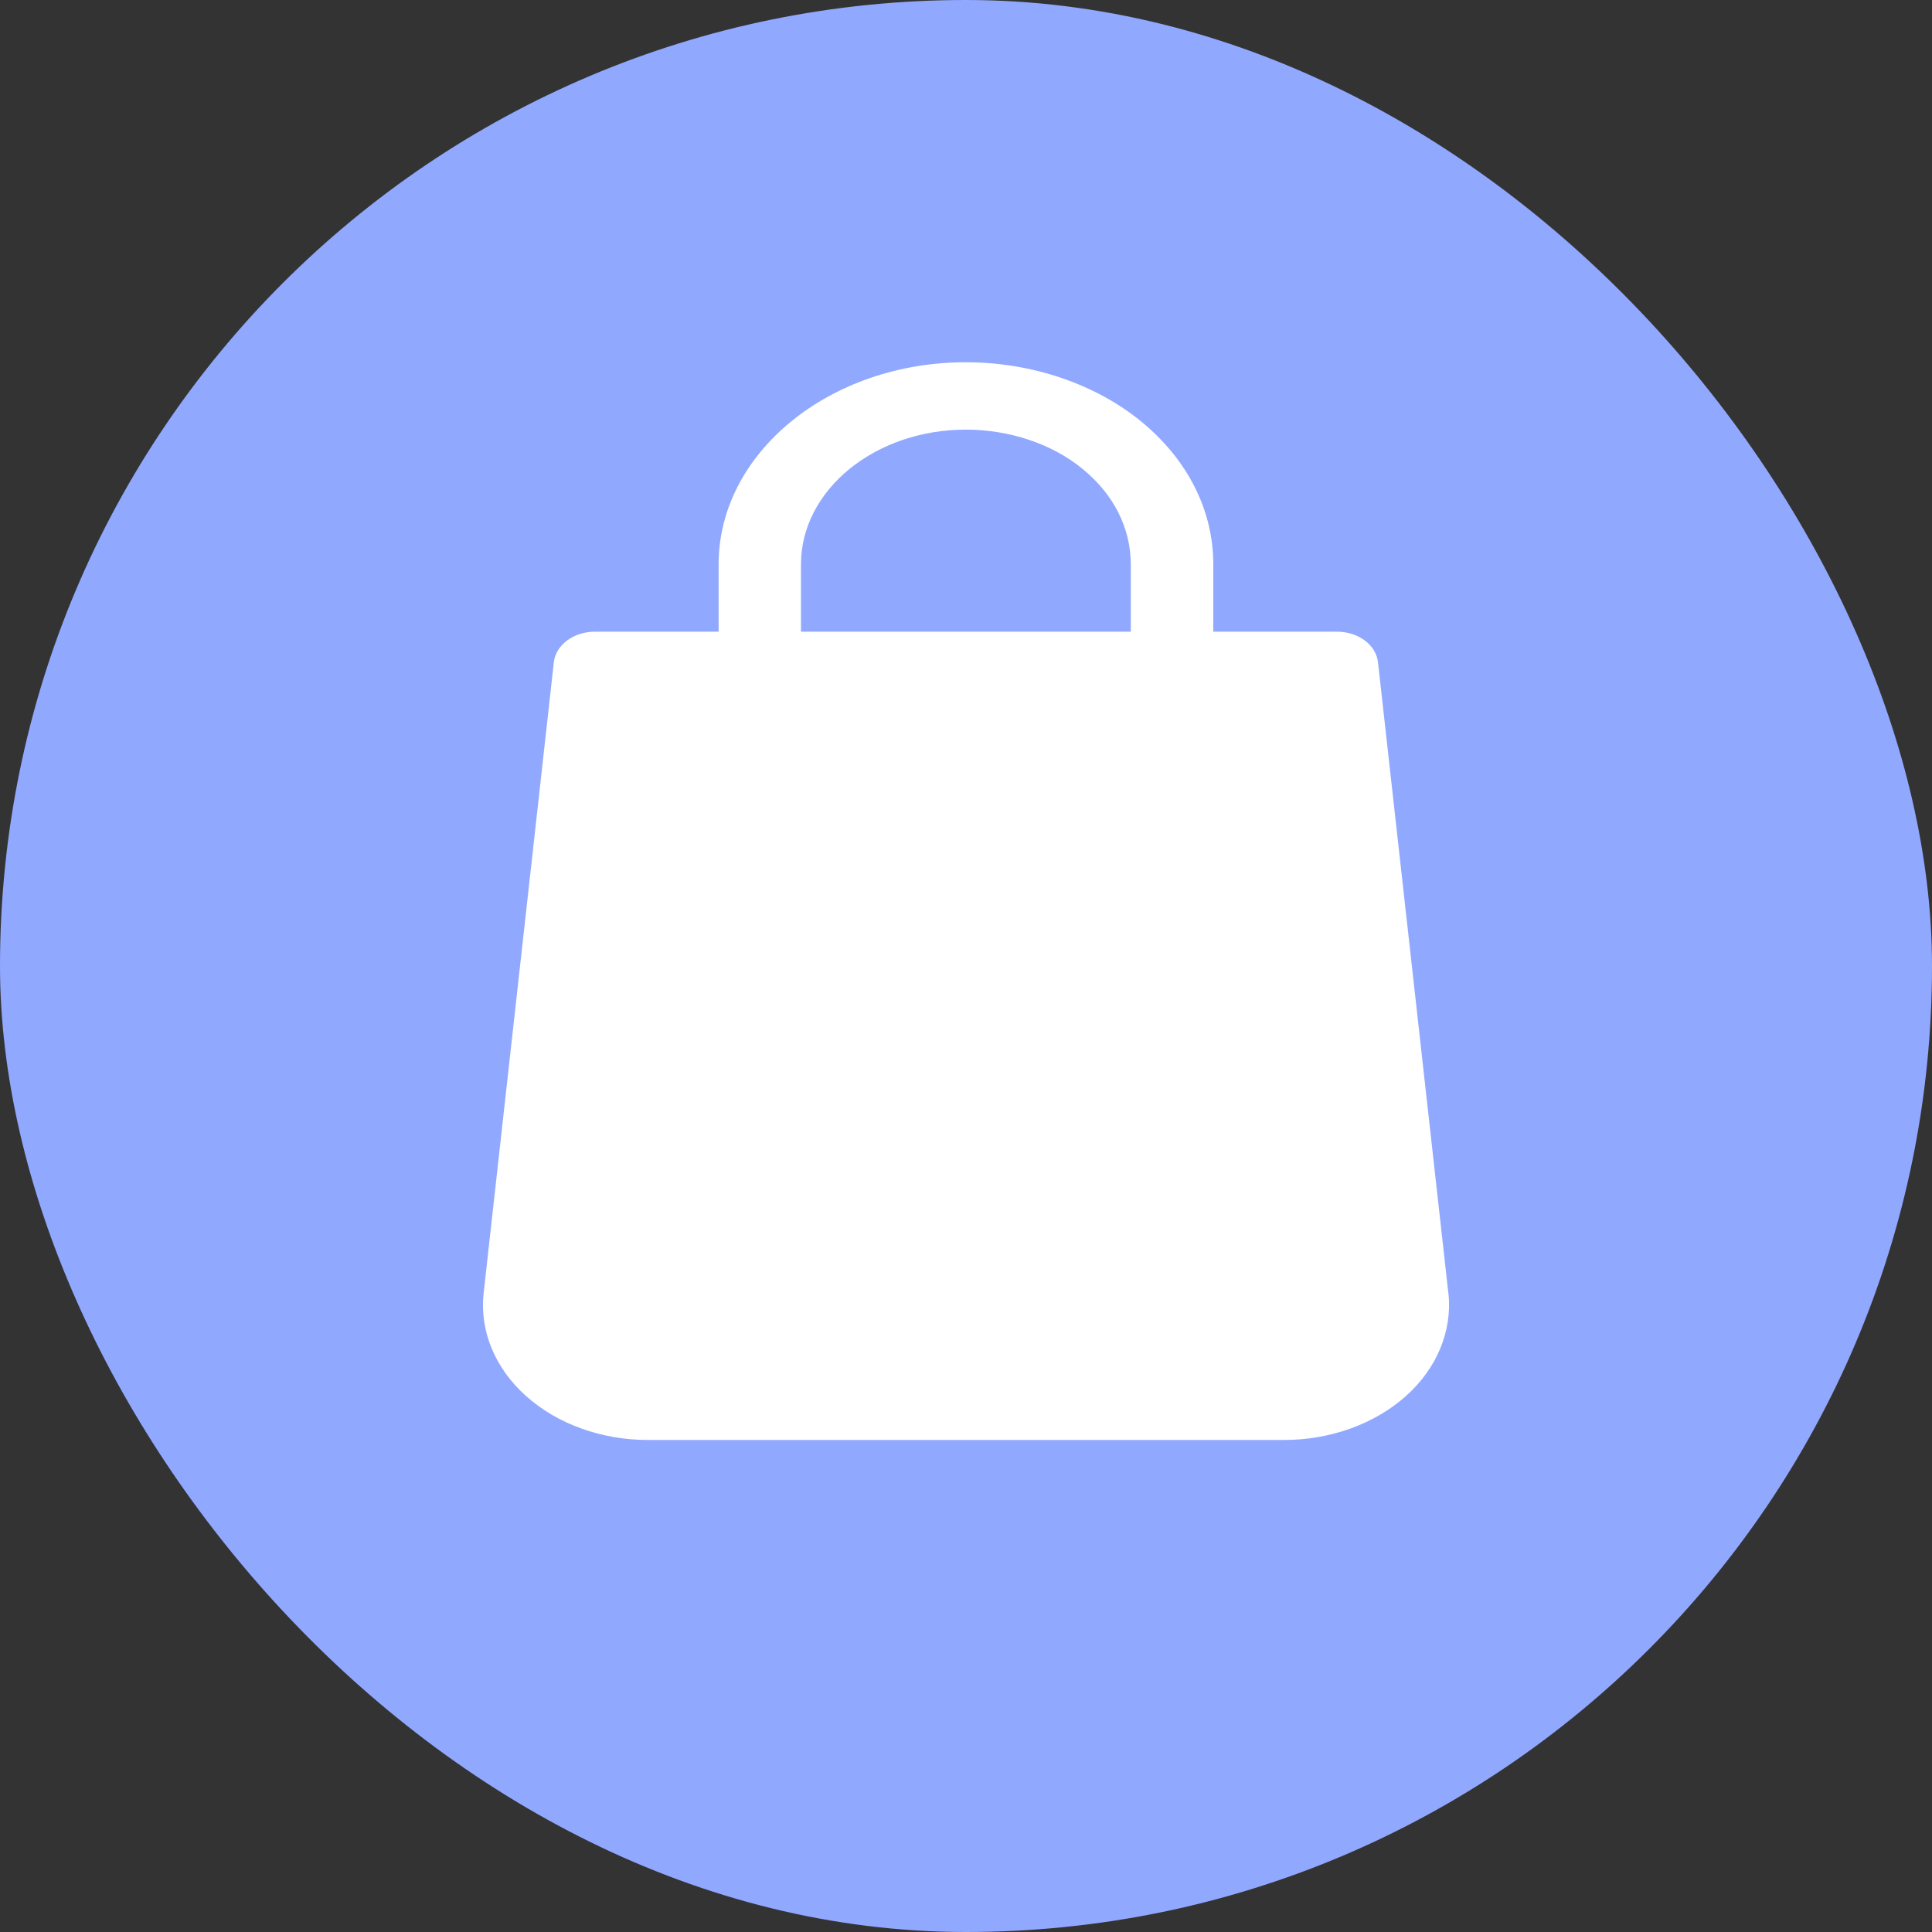 <svg xmlns="http://www.w3.org/2000/svg" xmlns:xlink="http://www.w3.org/1999/xlink" width="24" height="24" viewBox="0 0 24 24">
    <rect x="0" y="0" width="24" height="24" fill="#333333" stroke="none"/>
    <defs>
        <rect id="bikjewlgqa" width="24" height="24" x="0" y="0" rx="12"/>
    </defs>
    <g fill="none" fill-rule="evenodd">
        <g>
            <g transform="translate(-935 -1599) translate(935 1599)">
                <mask id="pnboe6kgvb" fill="#fff">
                    <use xlink:href="#bikjewlgqa"/>
                </mask>
                <use fill="#91A8FF" xlink:href="#bikjewlgqa"/>
                <path fill="#FFF" fill-rule="nonzero" d="M17.992 16.064l-.874-7.836c-.023-.216-.244-.381-.51-.381h-1.536V7.01c0-.672-.32-1.303-.898-1.776-.57-.466-1.363-.734-2.175-.734-1.694 0-3.072 1.126-3.072 2.51v.837H7.39c-.265 0-.486.165-.51.38l-.872 7.836c-.052.468.14.934.528 1.28.387.347.938.545 1.513.545h7.902c.573 0 1.124-.198 1.512-.544.388-.346.58-.813.53-1.28zm-3.944-8.217H9.95V7.01c0-.923.919-1.673 2.048-1.673.543 0 1.072.177 1.45.488.387.315.599.736.599 1.185v.837z" mask="url(#pnboe6kgvb)"/>
            </g>
        </g>
    </g>
</svg>
